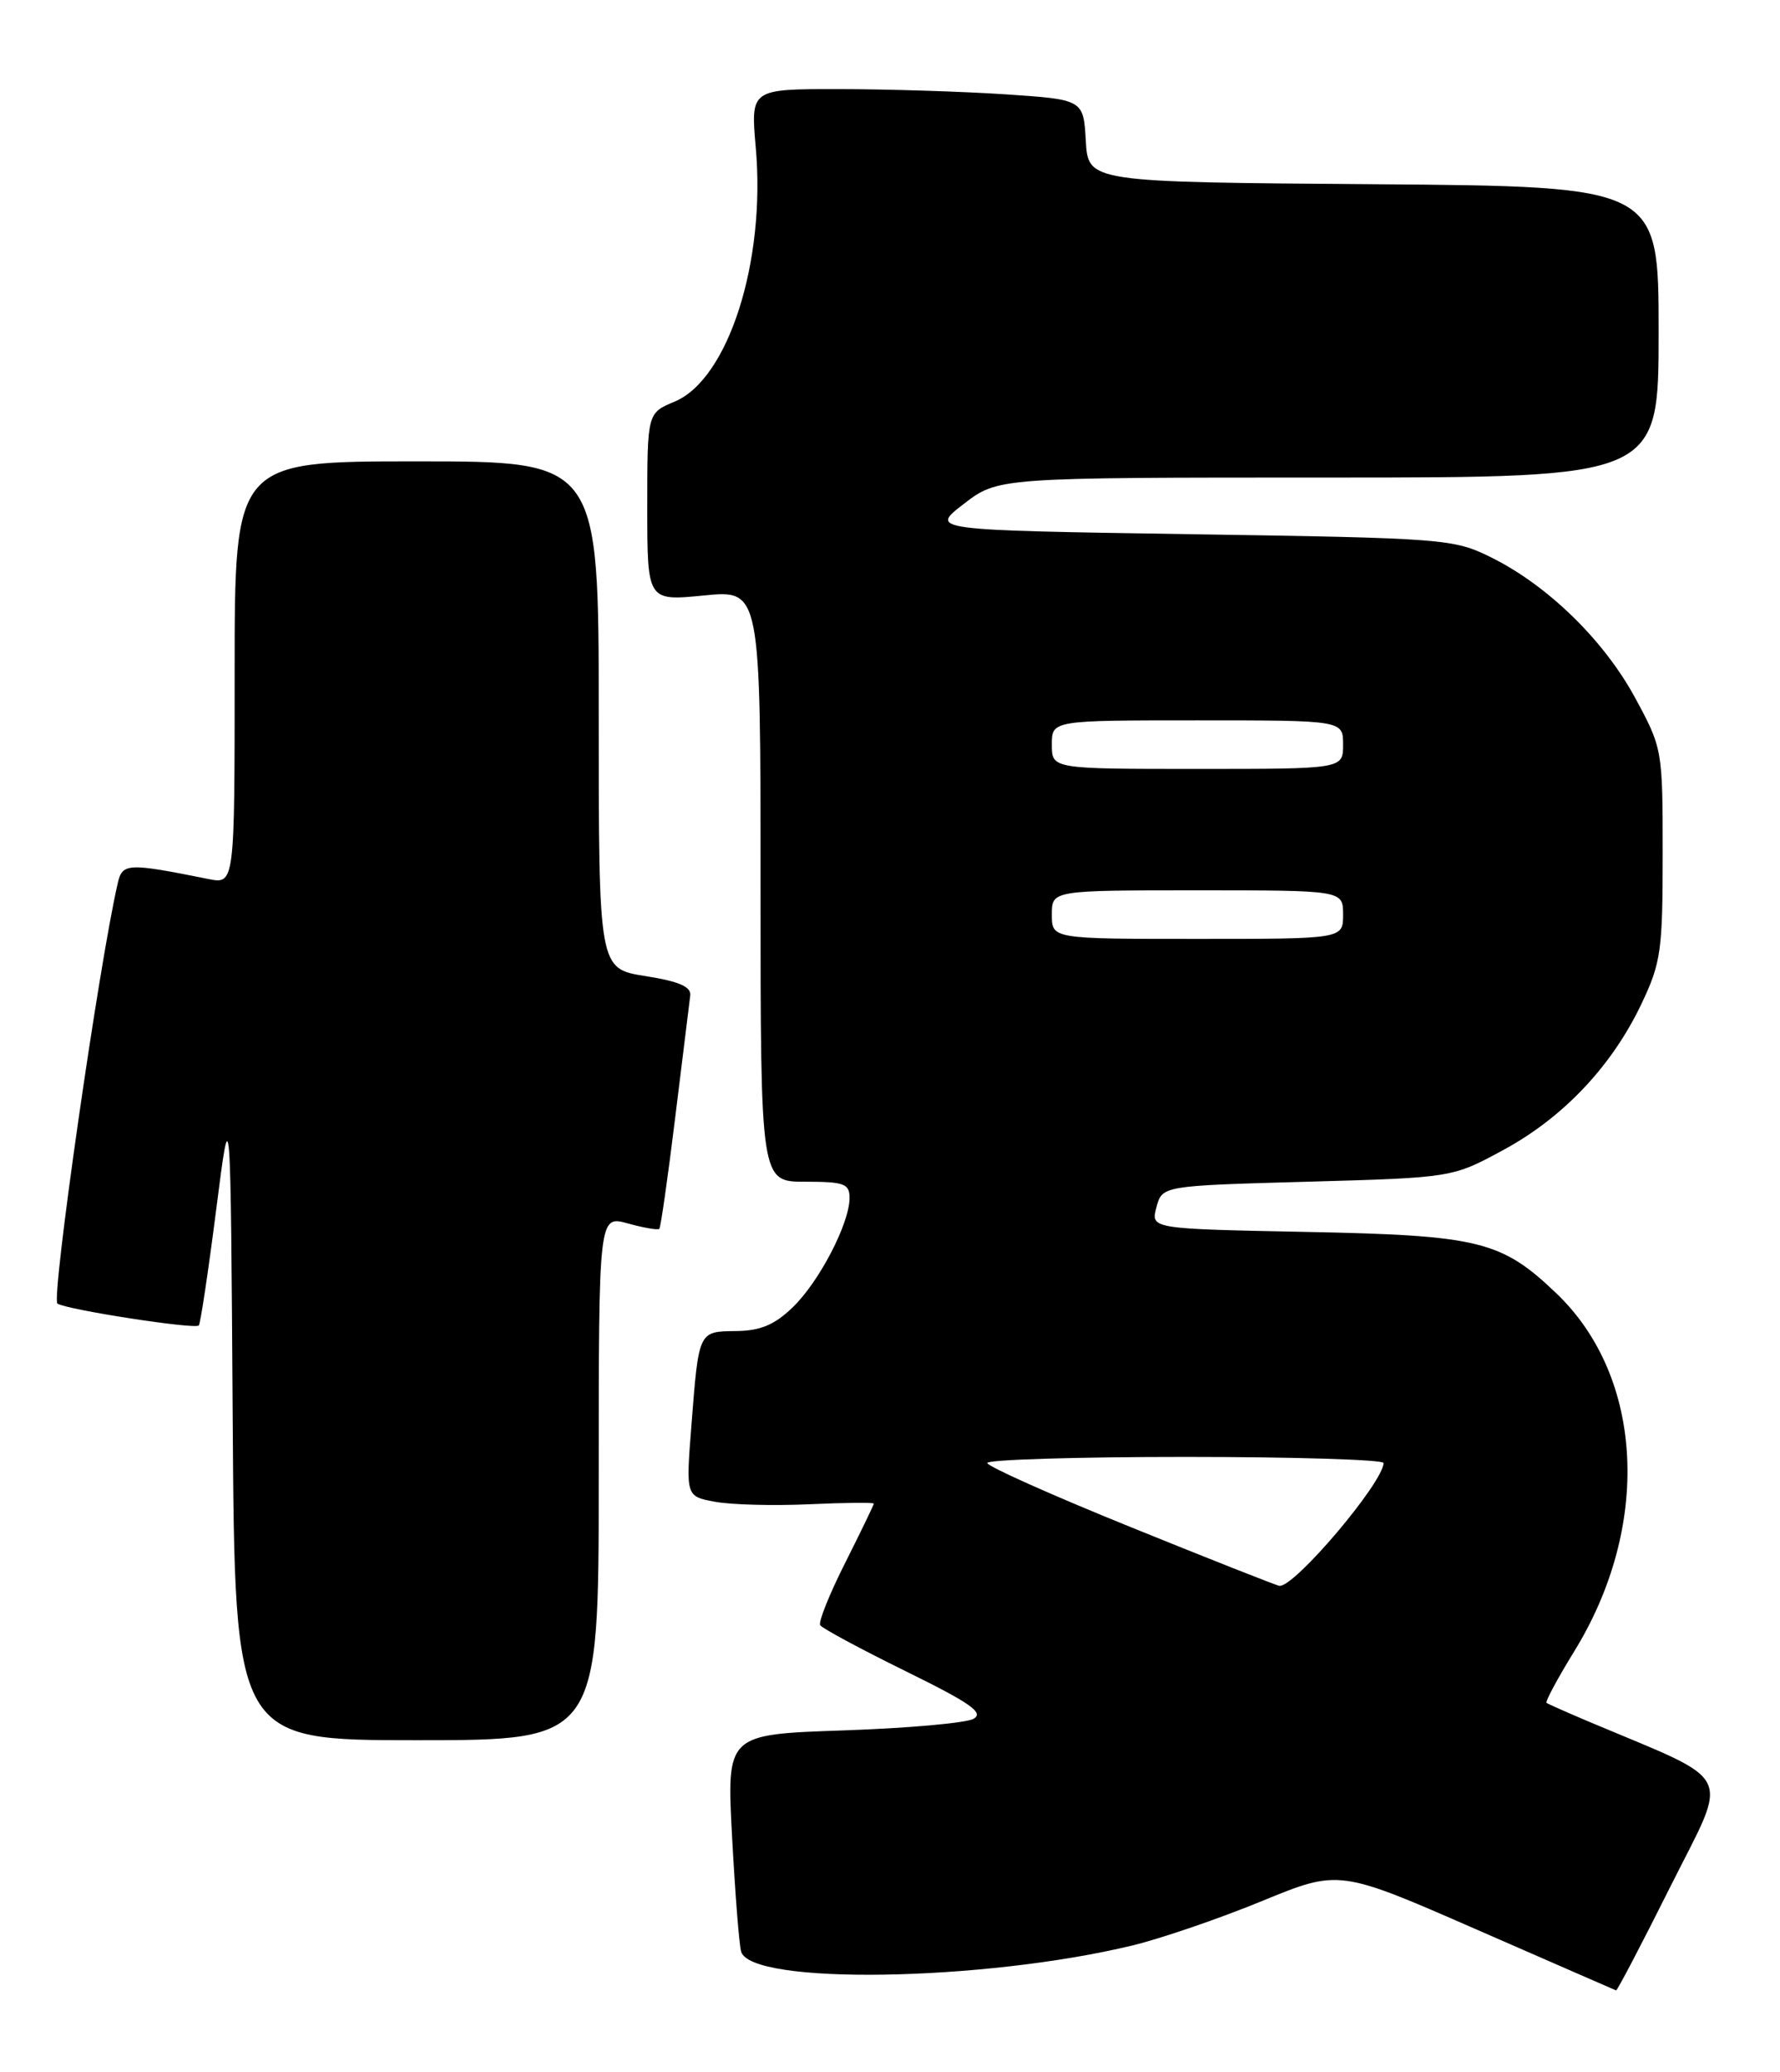 <?xml version="1.0" encoding="UTF-8" standalone="no"?>
<!DOCTYPE svg PUBLIC "-//W3C//DTD SVG 1.1//EN" "http://www.w3.org/Graphics/SVG/1.1/DTD/svg11.dtd" >
<svg xmlns="http://www.w3.org/2000/svg" xmlns:xlink="http://www.w3.org/1999/xlink" version="1.1" viewBox="0 0 220 256">
 <g >
 <path fill="currentColor"
d=" M 206.50 232.99 C 213.75 218.54 214.67 220.42 196.50 212.76 C 193.75 211.60 191.34 210.53 191.15 210.39 C 190.96 210.25 192.49 207.40 194.55 204.05 C 204.11 188.56 203.20 170.16 192.37 159.80 C 185.56 153.29 182.84 152.62 161.36 152.20 C 142.22 151.82 142.22 151.82 142.93 149.16 C 143.64 146.50 143.64 146.50 161.57 146.00 C 179.50 145.50 179.50 145.50 185.82 142.07 C 193.23 138.06 199.24 131.69 202.89 124.00 C 205.29 118.95 205.50 117.44 205.50 105.50 C 205.50 92.60 205.47 92.45 202.08 86.19 C 198.21 79.06 191.24 72.28 184.23 68.83 C 179.65 66.57 178.49 66.48 147.20 66.00 C 114.90 65.50 114.90 65.50 119.13 62.25 C 123.36 59.00 123.36 59.00 164.18 59.00 C 205.00 59.00 205.00 59.00 205.00 41.01 C 205.00 23.03 205.00 23.03 169.75 22.76 C 134.50 22.50 134.50 22.50 134.20 17.40 C 133.91 12.30 133.91 12.30 124.20 11.65 C 118.87 11.30 109.61 11.01 103.63 11.01 C 92.77 11.00 92.77 11.00 93.41 18.25 C 94.66 32.32 90.01 46.85 83.38 49.62 C 80.00 51.03 80.00 51.03 80.00 62.64 C 80.00 74.26 80.00 74.26 87.00 73.57 C 94.00 72.88 94.00 72.88 94.00 109.44 C 94.00 146.00 94.00 146.00 99.50 146.00 C 104.34 146.00 105.00 146.24 105.00 148.01 C 105.00 151.16 101.22 158.42 97.94 161.55 C 95.72 163.69 93.96 164.42 90.98 164.45 C 86.31 164.51 86.37 164.37 85.45 176.18 C 84.77 184.87 84.77 184.87 88.36 185.54 C 90.34 185.91 95.56 186.05 99.98 185.85 C 104.39 185.65 108.00 185.61 108.00 185.77 C 108.00 185.92 106.41 189.21 104.47 193.07 C 102.52 196.93 101.13 200.40 101.37 200.79 C 101.62 201.18 106.36 203.73 111.91 206.46 C 119.97 210.42 121.66 211.61 120.32 212.36 C 119.39 212.88 112.15 213.52 104.22 213.79 C 89.81 214.28 89.81 214.28 90.48 226.89 C 90.85 233.83 91.35 240.23 91.60 241.11 C 92.75 245.27 121.55 244.81 140.00 240.35 C 143.57 239.48 150.78 237.01 156.00 234.86 C 165.51 230.96 165.51 230.96 182.50 238.39 C 191.85 242.48 199.61 245.86 199.74 245.91 C 199.88 245.96 202.92 240.15 206.50 232.99 Z  M 74.00 182.58 C 74.00 150.16 74.00 150.16 77.59 151.15 C 79.57 151.70 81.32 152.00 81.49 151.82 C 81.66 151.65 82.55 145.43 83.46 138.00 C 84.38 130.57 85.21 123.83 85.31 123.00 C 85.45 121.91 83.94 121.25 79.75 120.59 C 74.00 119.68 74.00 119.68 74.00 88.34 C 74.00 57.00 74.00 57.00 51.50 57.00 C 29.00 57.00 29.00 57.00 29.00 83.12 C 29.00 109.25 29.00 109.25 25.75 108.60 C 15.74 106.59 15.13 106.62 14.55 109.13 C 12.23 119.14 6.29 160.56 7.10 161.06 C 8.34 161.83 24.07 164.26 24.57 163.76 C 24.77 163.56 25.74 157.12 26.72 149.45 C 28.50 135.50 28.50 135.50 28.76 175.25 C 29.02 215.00 29.02 215.00 51.51 215.00 C 74.00 215.00 74.00 215.00 74.00 182.58 Z  M 139.77 188.68 C 130.01 184.73 122.03 181.16 122.02 180.75 C 122.01 180.34 133.03 180.00 146.50 180.00 C 159.97 180.00 171.00 180.34 171.00 180.75 C 170.98 183.15 159.98 196.14 158.13 195.93 C 157.78 195.89 149.52 192.63 139.77 188.68 Z  M 130.00 113.00 C 130.00 110.00 130.00 110.00 148.00 110.00 C 166.00 110.00 166.00 110.00 166.00 113.00 C 166.00 116.00 166.00 116.00 148.00 116.00 C 130.00 116.00 130.00 116.00 130.00 113.00 Z  M 130.00 92.00 C 130.00 89.00 130.00 89.00 148.00 89.00 C 166.00 89.00 166.00 89.00 166.00 92.00 C 166.00 95.00 166.00 95.00 148.00 95.00 C 130.00 95.00 130.00 95.00 130.00 92.00 Z "/>
</g>
</svg>